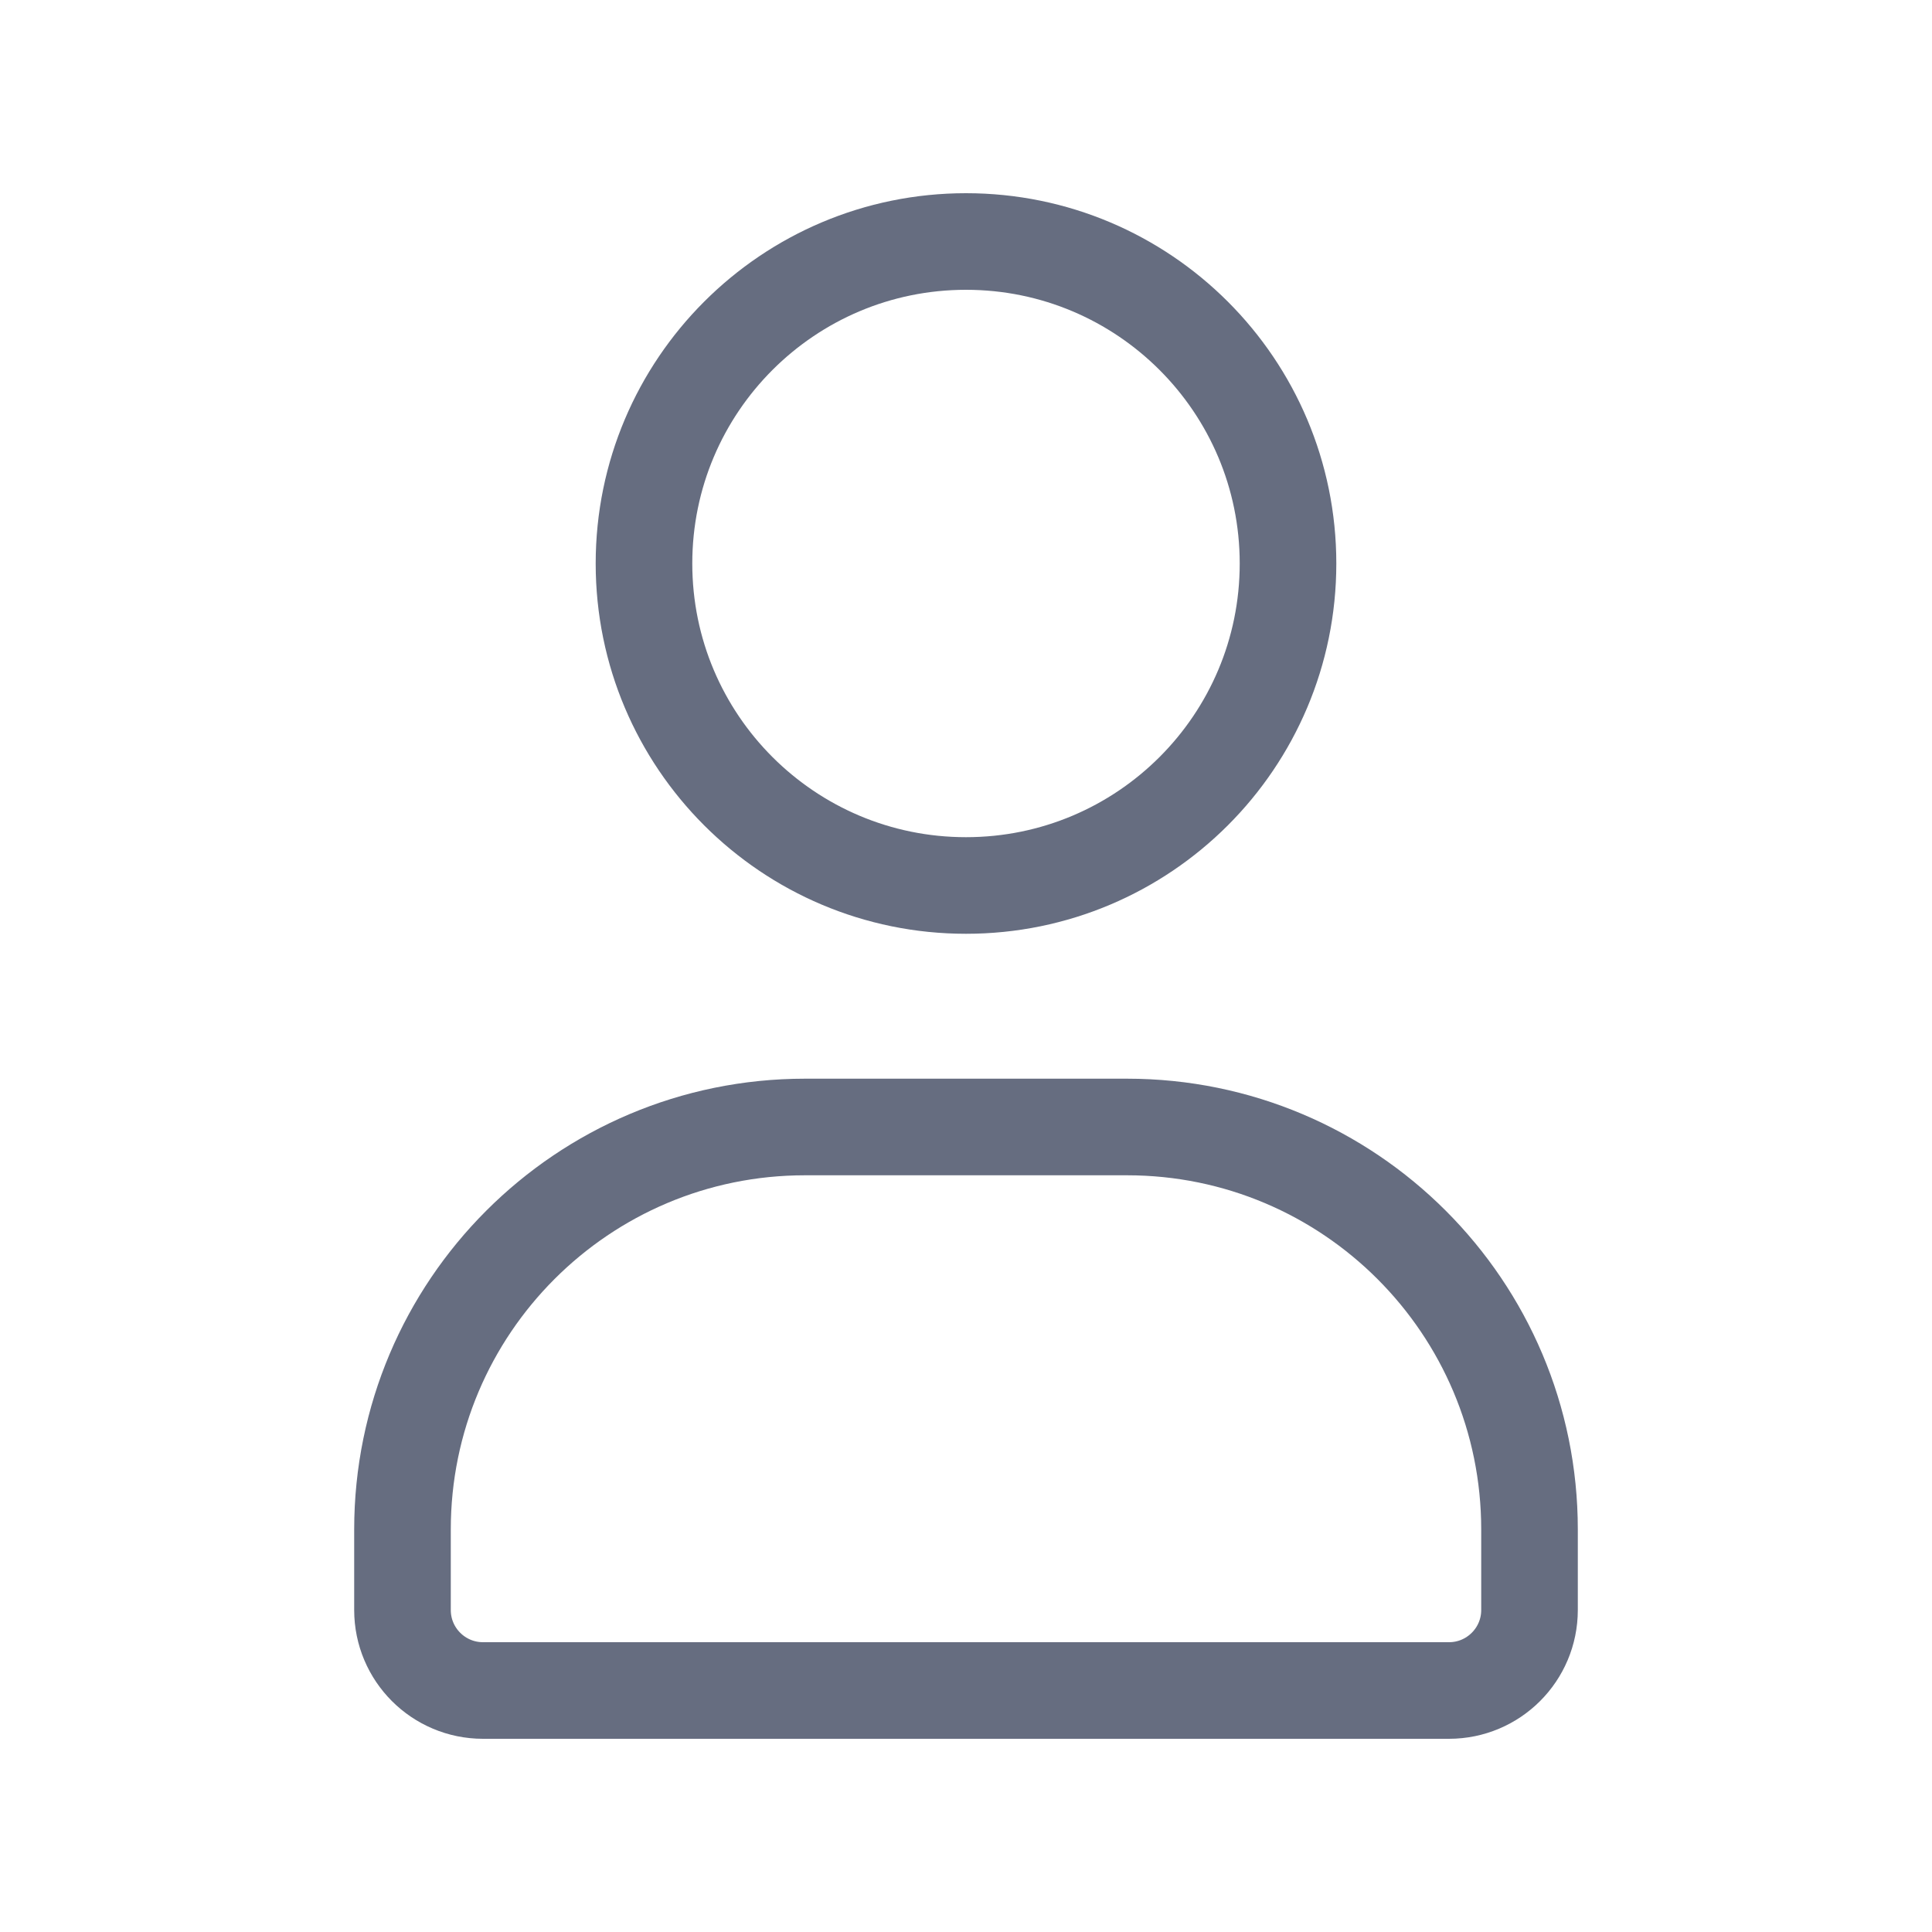 <svg width="40" height="40" viewBox="0 0 40 40" fill="none" xmlns="http://www.w3.org/2000/svg">
<g>
<path d="M23.333 23.333H16.667C12.064 23.333 8.333 27.064 8.333 31.667V33.333C8.333 34.254 9.079 35 10 35H30C30.92 35 31.667 34.254 31.667 33.333V31.667C31.667 27.064 27.936 23.333 23.333 23.333Z" stroke="#666D80" stroke-width="2"/>
<path d="M20 18.333C23.682 18.333 26.667 15.349 26.667 11.667C26.667 7.985 23.682 5 20 5C16.318 5 13.333 7.985 13.333 11.667C13.333 15.349 16.318 18.333 20 18.333Z" stroke="#666D80" stroke-width="2"/>
</g>
</svg>
